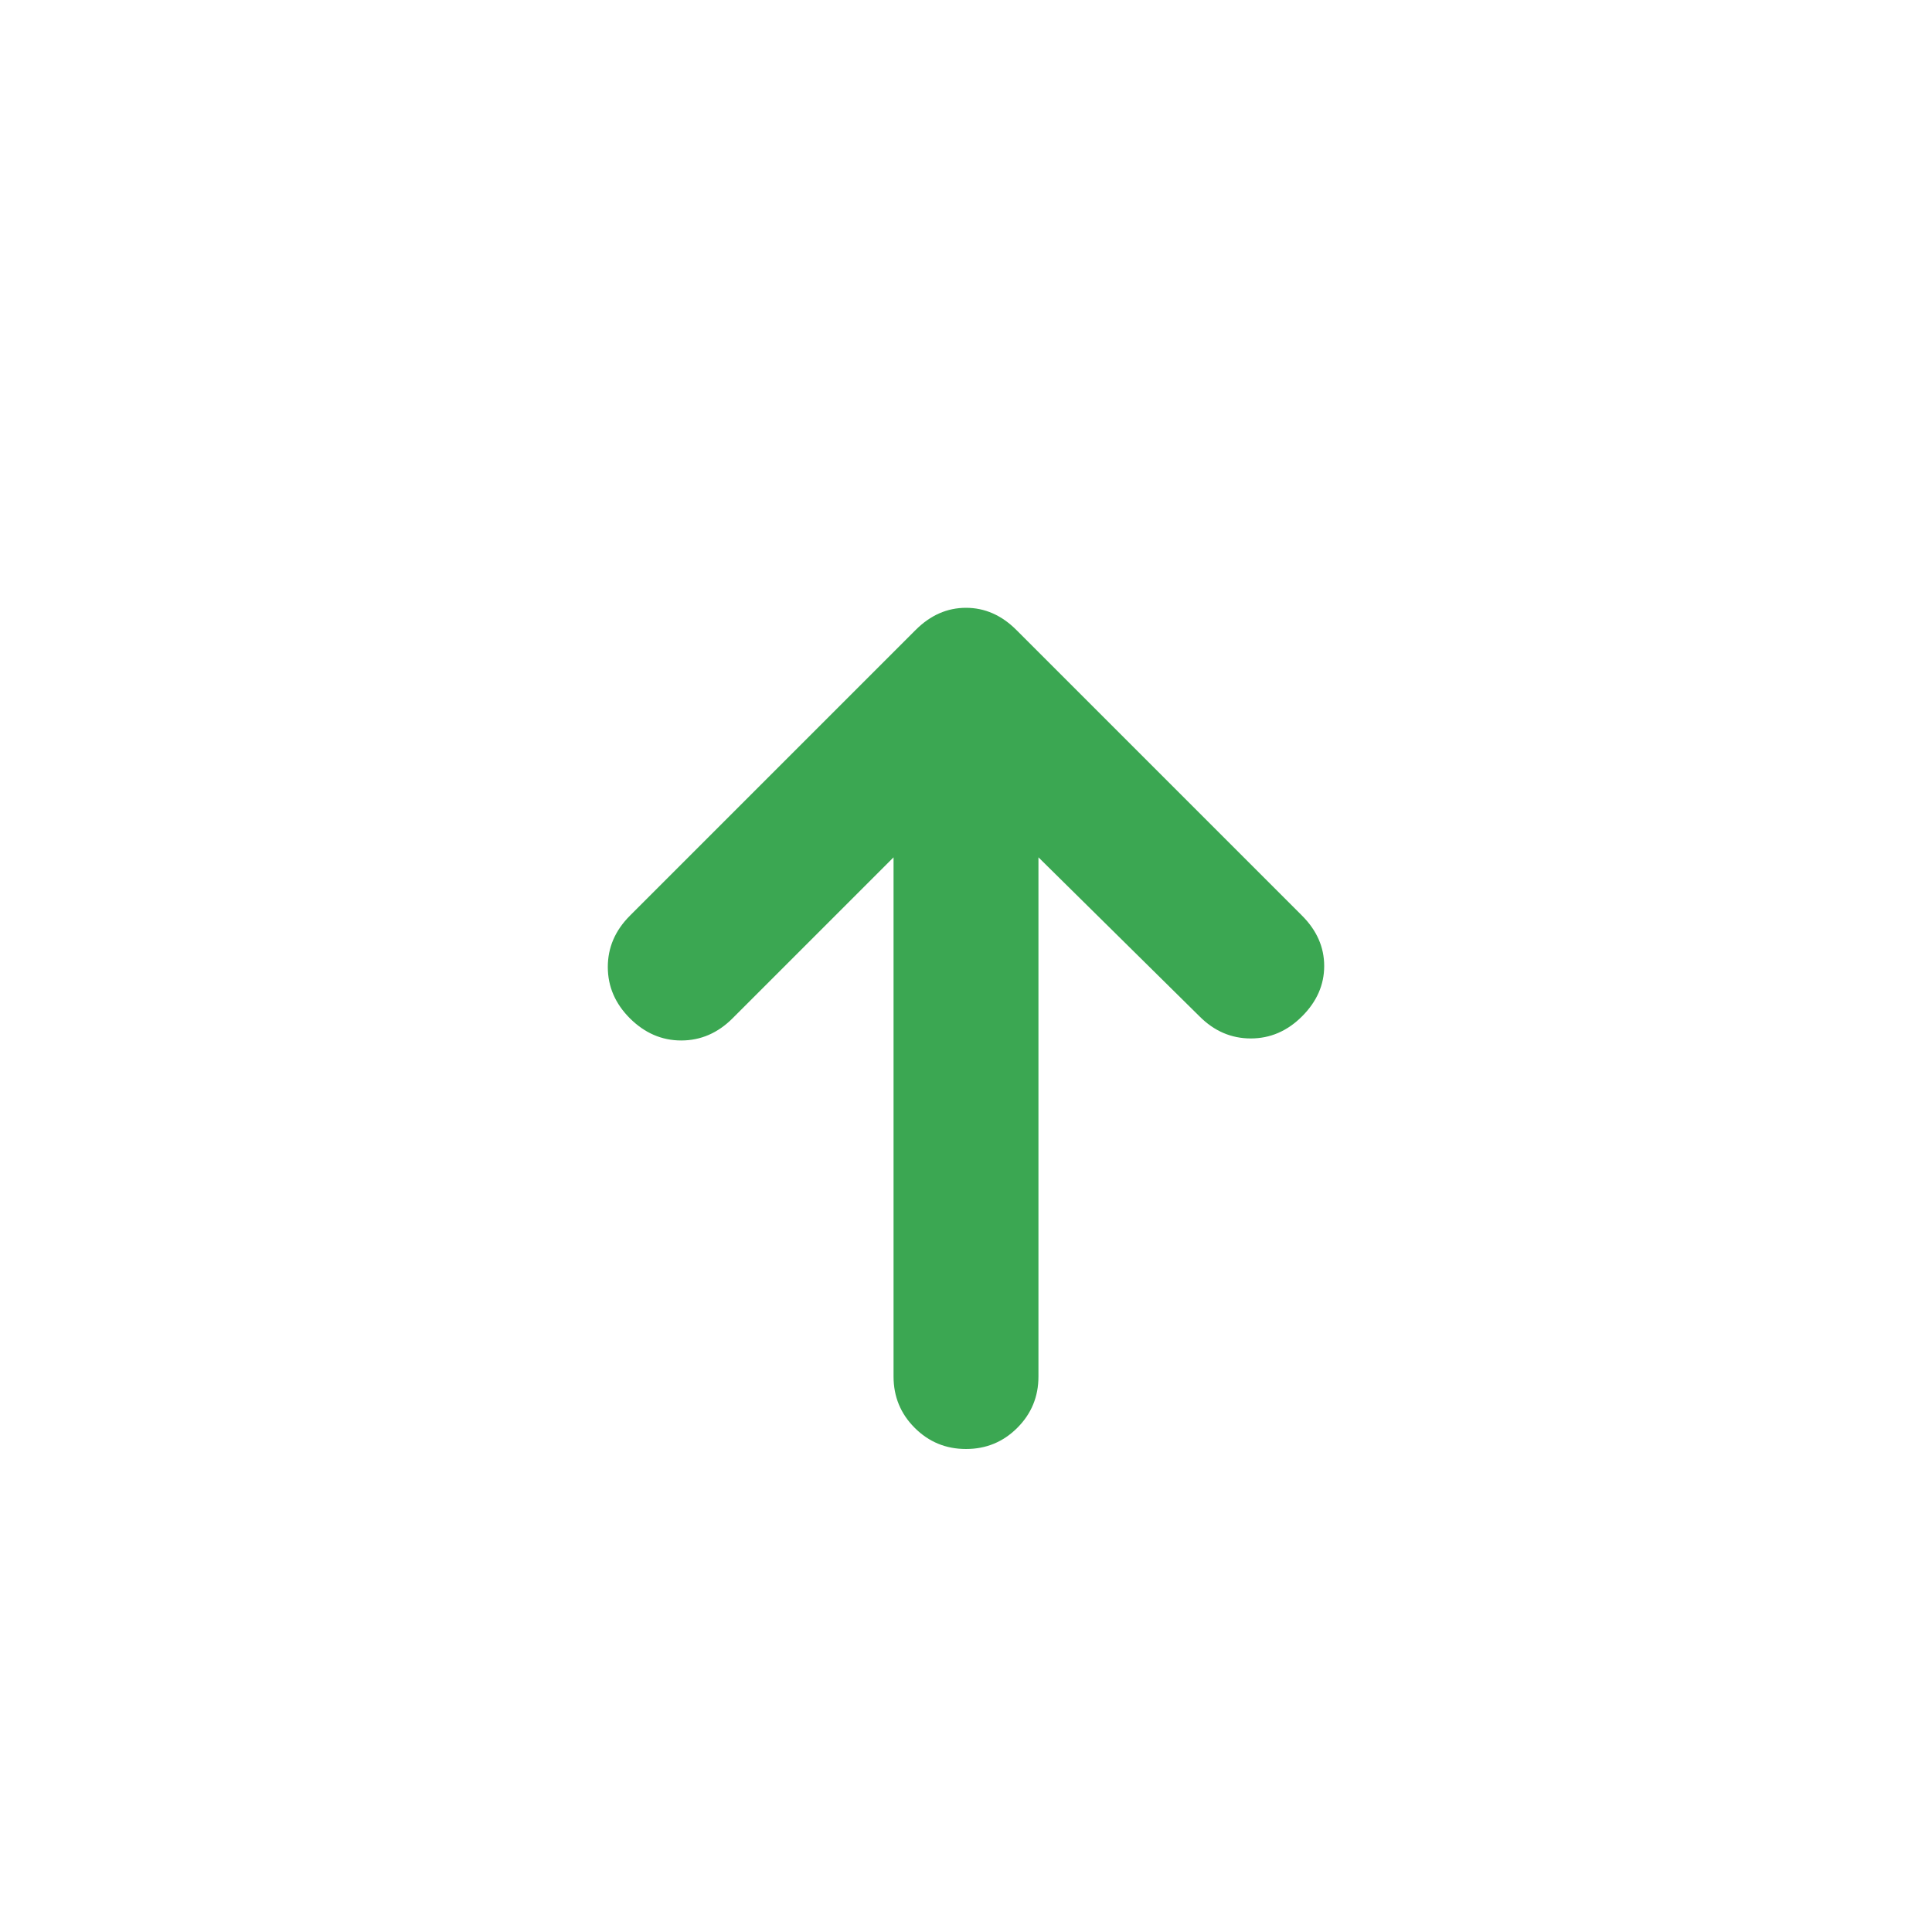 <svg width="20" height="20" viewBox="0 0 20 20" fill="none" xmlns="http://www.w3.org/2000/svg">
<g id="arrow_upward_alt">
<mask id="mask0_11_209" style="mask-type:alpha" maskUnits="userSpaceOnUse" x="0" y="0" width="20" height="20">
<rect id="Bounding box" width="20" height="20" fill="#D9D9D9"/>
</mask>
<g mask="url(#mask0_11_209)">
<path id="arrow_upward_alt_2" d="M9.25 8.875L7.583 10.542C7.431 10.694 7.253 10.771 7.052 10.771C6.851 10.771 6.674 10.694 6.521 10.542C6.368 10.389 6.292 10.212 6.292 10.01C6.292 9.809 6.368 9.632 6.521 9.479L9.479 6.521C9.632 6.368 9.806 6.292 10 6.292C10.194 6.292 10.368 6.368 10.521 6.521L13.479 9.479C13.632 9.632 13.708 9.806 13.708 10C13.708 10.194 13.632 10.368 13.479 10.521C13.326 10.674 13.149 10.75 12.948 10.75C12.746 10.75 12.569 10.674 12.417 10.521L10.75 8.875V14.25C10.75 14.458 10.677 14.635 10.531 14.781C10.385 14.927 10.208 15 10 15C9.792 15 9.615 14.927 9.469 14.781C9.323 14.635 9.25 14.458 9.25 14.25V8.875Z" fill="#3BA752"/>
</g>
</g>
</svg>
